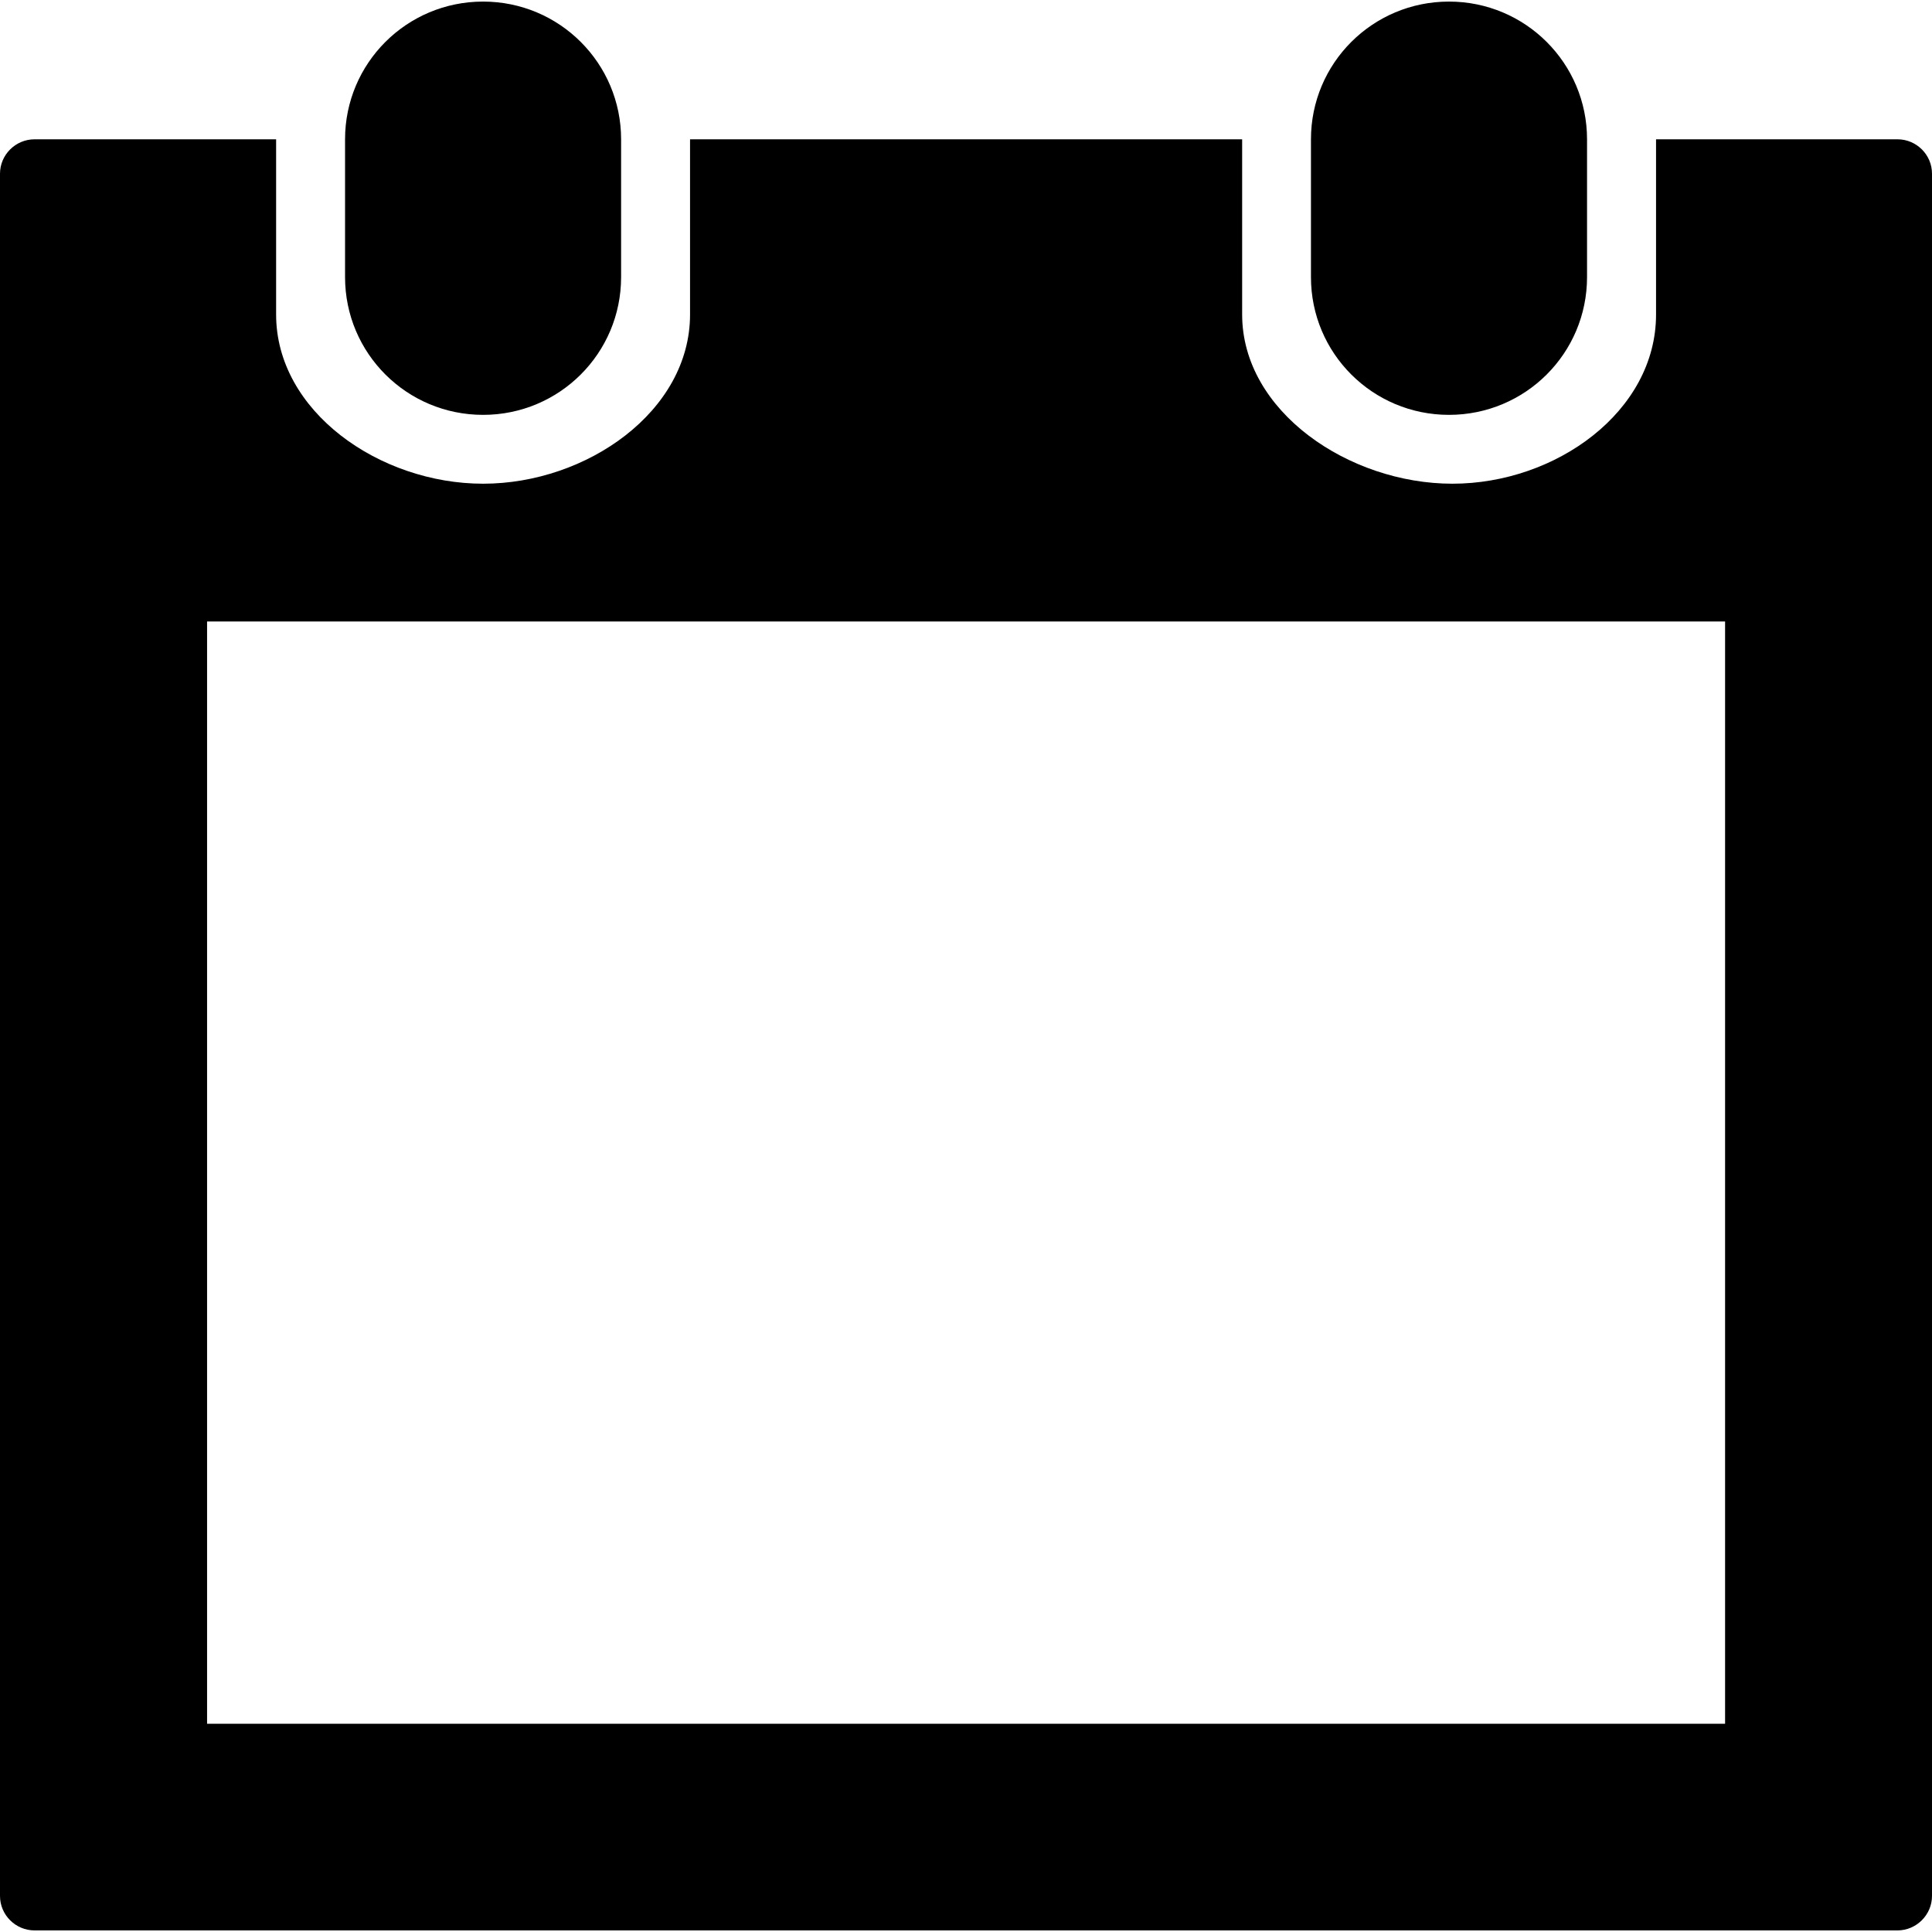 <?xml version="1.0" encoding="utf-8"?>
<!-- Generator: Adobe Illustrator 16.0.0, SVG Export Plug-In . SVG Version: 6.00 Build 0)  -->
<!DOCTYPE svg PUBLIC "-//W3C//DTD SVG 1.1//EN" "http://www.w3.org/Graphics/SVG/1.1/DTD/svg11.dtd">
<svg version="1.1" id="Layer_1" xmlns="http://www.w3.org/2000/svg" xmlns:xlink="http://www.w3.org/1999/xlink" x="0px" y="0px"
	 width="60px" height="60px" viewBox="0 0 60 60" enable-background="new 0 0 60 60" xml:space="preserve">
<g>
	<path d="M15.003,12.884c2.37,0,4.286-1.912,4.286-4.278V4.327c0-2.365-1.916-4.278-4.286-4.278c-2.373,0-4.287,1.913-4.287,4.278
		v4.279C10.716,10.972,12.632,12.884,15.003,12.884z"/>
	<path d="M45,12.884c2.371,0,4.287-1.912,4.287-4.278V4.327c0-2.365-1.916-4.278-4.287-4.278c-2.372,0-4.287,1.913-4.287,4.278
		v4.279C40.713,10.972,42.628,12.884,45,12.884z"/>
	<path d="M58.929,4.326H51.43v5.442c0,3.008-3.109,5.254-6.323,5.254c-3.215,0-6.531-2.246-6.531-5.254V4.326H21.43v5.442
		c0,3.008-3.213,5.254-6.426,5.254c-3.217,0-6.429-2.246-6.429-5.254V4.326h-7.5C0.482,4.326,0,4.808,0,5.395v53.486
		c0,0.588,0.482,1.07,1.075,1.07h57.851c0.589,0,1.074-0.484,1.074-1.07V5.395C60.002,4.808,59.518,4.326,58.929,4.326z
		 M53.574,53.533h-0.003H6.431V19.301h47.143V53.533L53.574,53.533z"/>
</g>
</svg>
